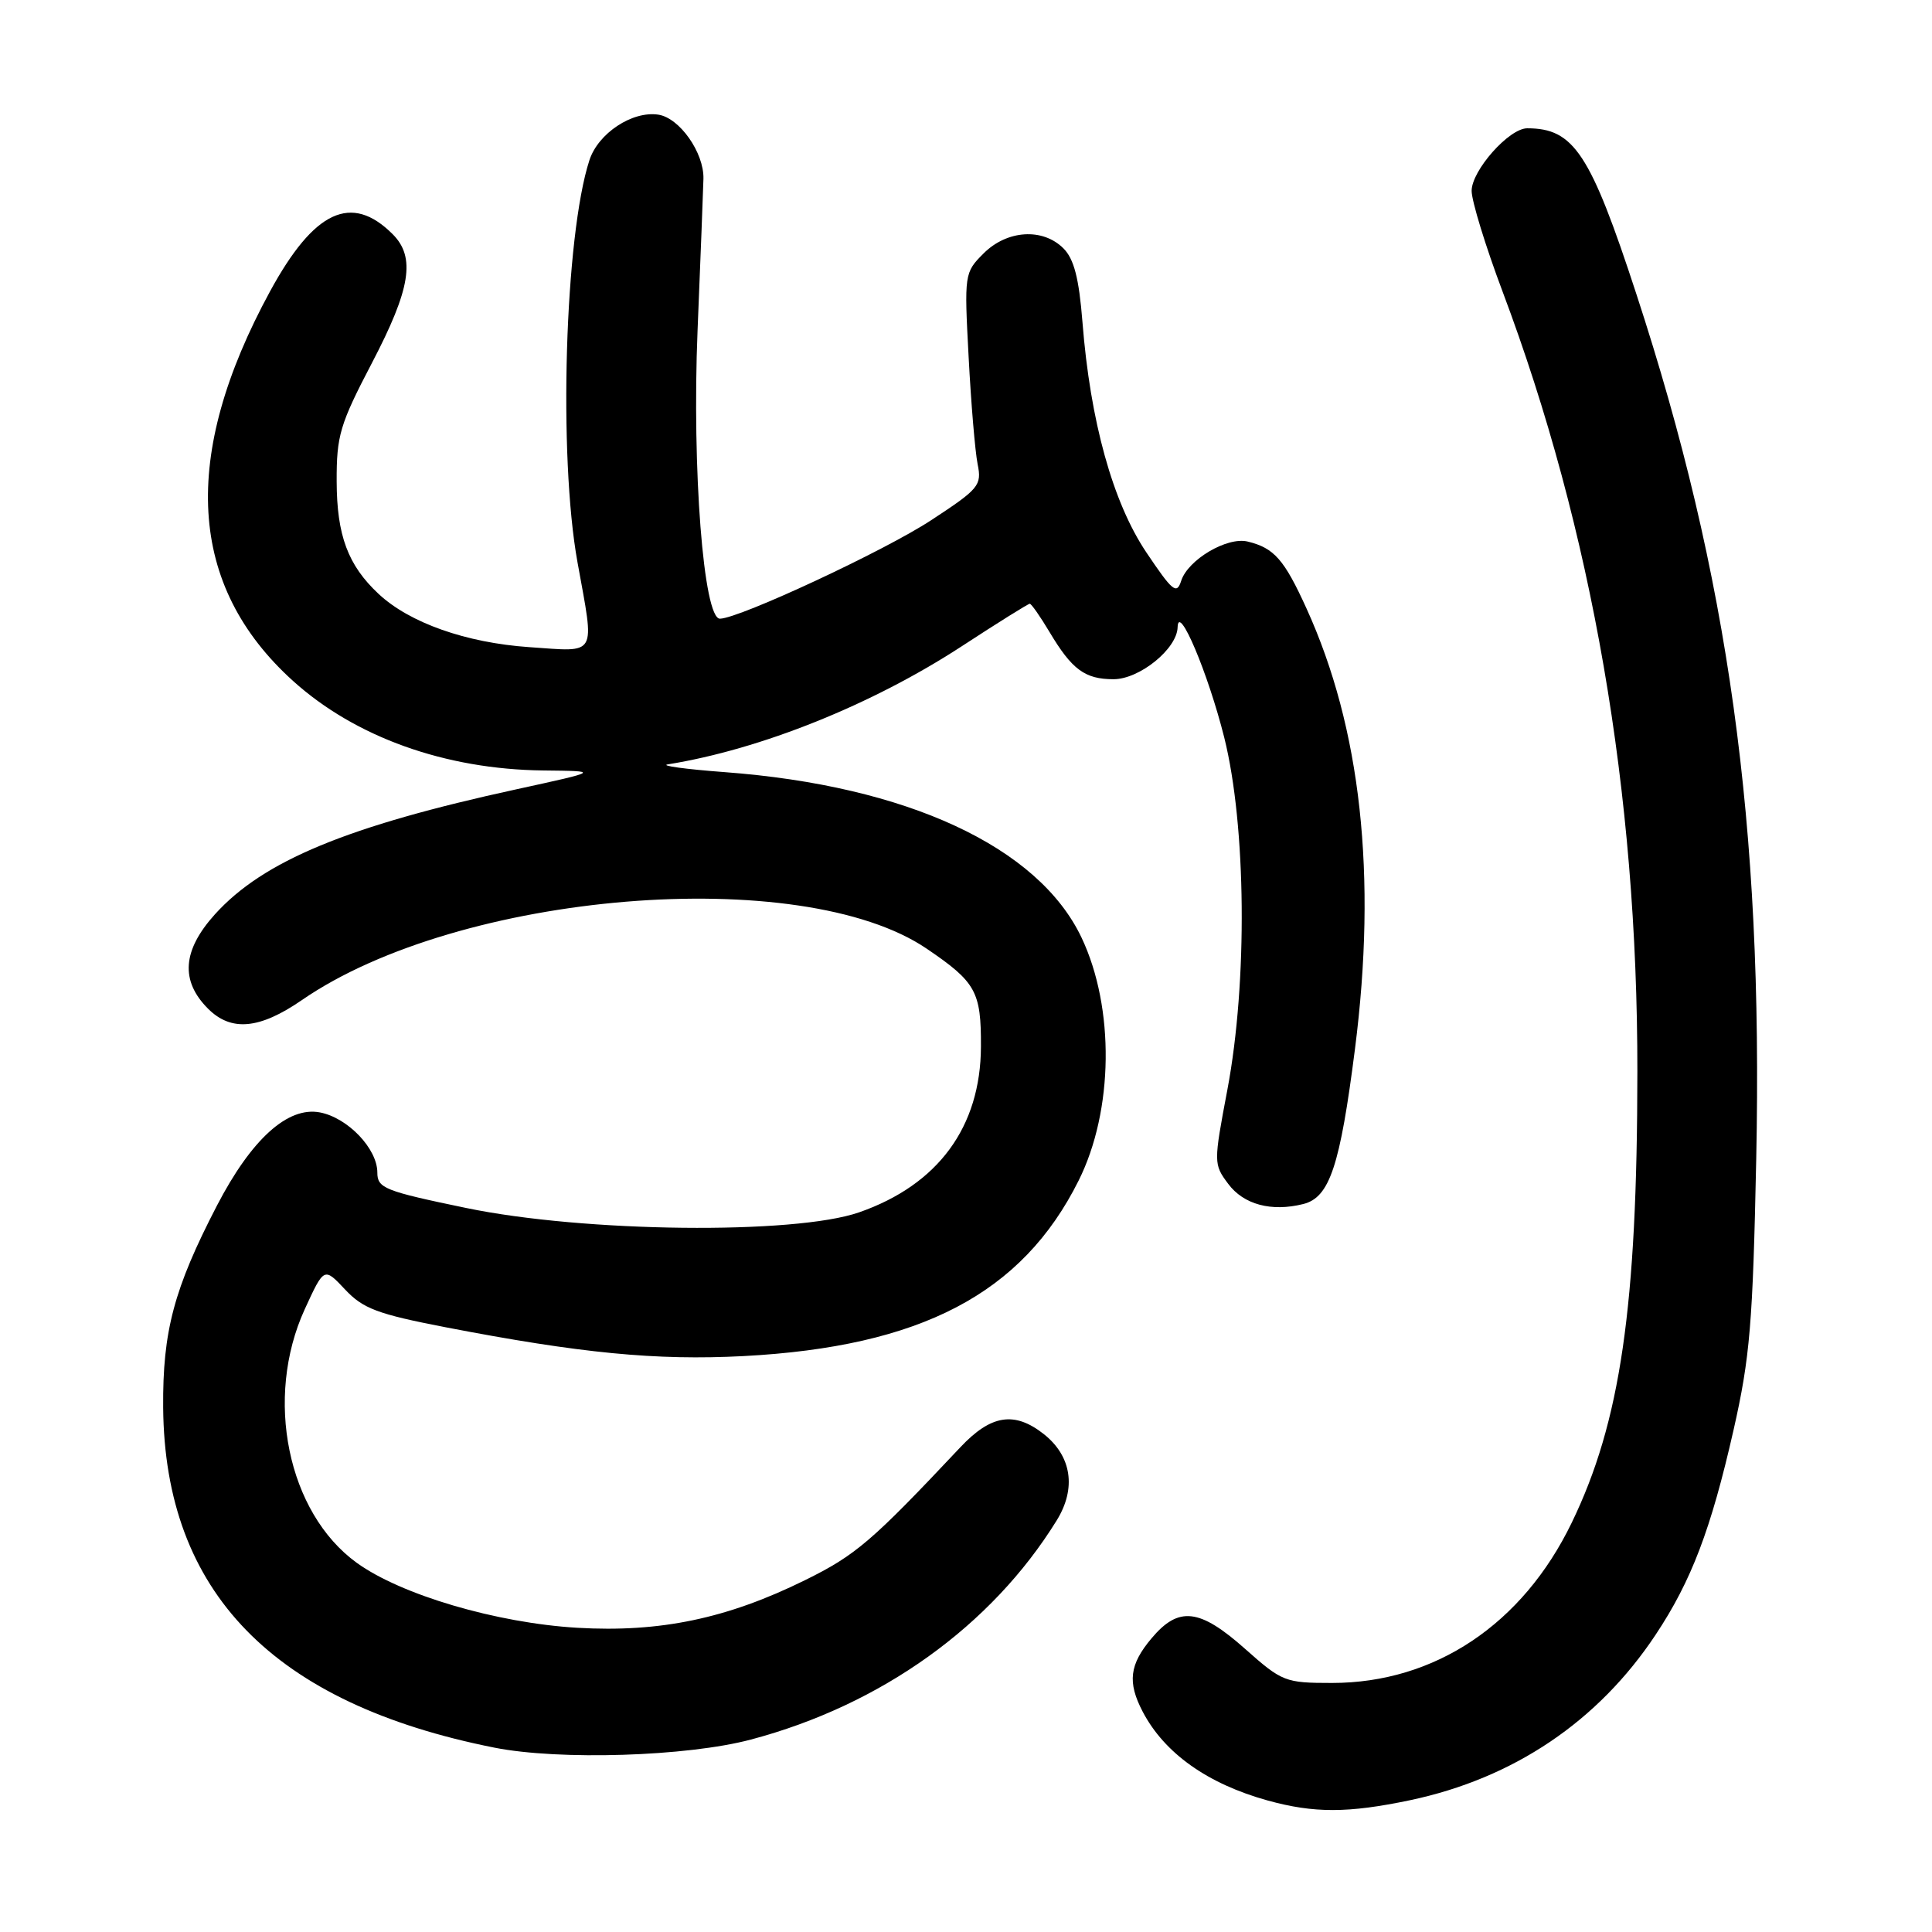 <?xml version="1.0" encoding="UTF-8" standalone="no"?>
<!DOCTYPE svg PUBLIC "-//W3C//DTD SVG 1.1//EN" "http://www.w3.org/Graphics/SVG/1.1/DTD/svg11.dtd" >
<svg xmlns="http://www.w3.org/2000/svg" xmlns:xlink="http://www.w3.org/1999/xlink" version="1.1" viewBox="0 0 256 256">
 <g >
 <path fill="currentColor"
d=" M 186.83 238.54 C 200.54 235.65 211.76 228.10 219.38 216.61 C 224.12 209.48 226.71 202.66 229.70 189.50 C 231.88 179.88 232.26 175.37 232.71 153.55 C 233.63 109.27 229.08 76.43 216.84 39.00 C 210.73 20.31 208.55 17.00 202.36 17.00 C 199.96 17.00 195.00 22.59 195.00 25.29 C 195.00 26.63 196.84 32.63 199.09 38.61 C 210.99 70.26 216.99 104.99 216.96 142.00 C 216.94 173.21 214.72 188.43 208.26 201.77 C 201.75 215.23 190.12 223.00 176.50 223.00 C 170.29 223.00 169.89 222.84 165.00 218.50 C 158.95 213.12 156.18 212.81 152.59 217.08 C 149.66 220.56 149.37 222.90 151.41 226.80 C 154.29 232.31 160.01 236.37 167.99 238.58 C 174.13 240.27 178.62 240.26 186.83 238.54 Z  M 99.50 230.50 C 116.77 225.92 131.38 215.45 140.02 201.46 C 142.65 197.21 142.00 192.93 138.29 190.01 C 134.42 186.97 131.31 187.46 127.27 191.75 C 115.50 204.26 113.40 206.06 106.67 209.38 C 96.35 214.47 87.47 216.33 76.50 215.69 C 65.81 215.06 53.14 211.33 47.27 207.08 C 38.10 200.44 34.99 185.26 40.38 173.48 C 42.94 167.90 42.94 167.90 45.72 170.86 C 48.10 173.40 50.02 174.12 59.00 175.86 C 76.92 179.32 86.93 180.29 98.50 179.69 C 122.01 178.45 135.44 171.42 142.92 156.44 C 147.56 147.16 147.72 133.54 143.31 124.24 C 137.59 112.19 120.16 104.11 96.00 102.31 C 90.78 101.92 87.40 101.45 88.50 101.28 C 100.81 99.30 115.55 93.38 127.41 85.65 C 132.17 82.54 136.24 80.00 136.45 80.00 C 136.66 80.00 137.84 81.69 139.07 83.75 C 142.04 88.73 143.76 90.00 147.55 90.00 C 151.00 90.00 155.97 85.97 156.04 83.11 C 156.13 79.84 160.09 89.23 162.22 97.73 C 165.14 109.44 165.32 130.14 162.64 144.36 C 160.80 154.09 160.80 154.26 162.74 156.86 C 164.78 159.61 168.46 160.60 172.69 159.54 C 176.18 158.67 177.56 154.52 179.54 139.00 C 182.48 115.99 180.34 96.50 173.12 80.63 C 170.17 74.14 168.83 72.61 165.33 71.76 C 162.60 71.09 157.40 74.17 156.51 76.97 C 155.92 78.82 155.36 78.35 151.90 73.20 C 147.45 66.58 144.46 55.80 143.43 42.66 C 142.97 36.86 142.31 34.31 140.91 32.91 C 138.17 30.17 133.44 30.47 130.33 33.58 C 127.79 36.12 127.76 36.30 128.35 47.33 C 128.67 53.47 129.21 59.85 129.54 61.50 C 130.11 64.32 129.73 64.77 123.40 68.92 C 117.23 72.98 98.01 81.93 95.40 81.98 C 93.22 82.02 91.68 62.16 92.43 43.81 C 92.82 34.29 93.17 25.23 93.21 23.68 C 93.29 20.22 90.04 15.61 87.22 15.19 C 83.77 14.68 79.26 17.66 78.10 21.23 C 74.84 31.24 73.97 60.43 76.52 74.50 C 78.81 87.18 79.27 86.37 70.13 85.75 C 61.75 85.17 54.27 82.53 50.17 78.70 C 46.11 74.91 44.63 70.95 44.61 63.79 C 44.59 57.72 45.03 56.23 49.29 48.08 C 54.41 38.28 55.09 34.09 52.03 31.03 C 46.57 25.57 41.62 27.88 35.79 38.59 C 23.88 60.48 24.89 77.63 38.82 90.22 C 47.08 97.68 58.98 101.94 71.96 102.09 C 79.50 102.17 79.50 102.17 68.50 104.57 C 46.01 109.46 34.88 114.07 28.48 121.15 C 24.17 125.93 23.87 129.96 27.57 133.66 C 30.63 136.72 34.39 136.38 39.98 132.53 C 60.83 118.13 106.15 114.40 122.80 125.71 C 129.32 130.14 130.01 131.38 129.98 138.68 C 129.94 149.33 124.31 156.99 113.84 160.64 C 105.30 163.62 77.38 163.31 61.75 160.06 C 50.95 157.82 50.00 157.44 50.00 155.37 C 50.00 152.21 46.09 148.11 42.39 147.40 C 38.13 146.59 33.32 150.94 28.75 159.74 C 23.05 170.74 21.54 176.40 21.62 186.50 C 21.82 210.97 36.20 225.74 65.50 231.57 C 74.10 233.28 91.05 232.75 99.50 230.50 Z "/>
</g>
</svg>